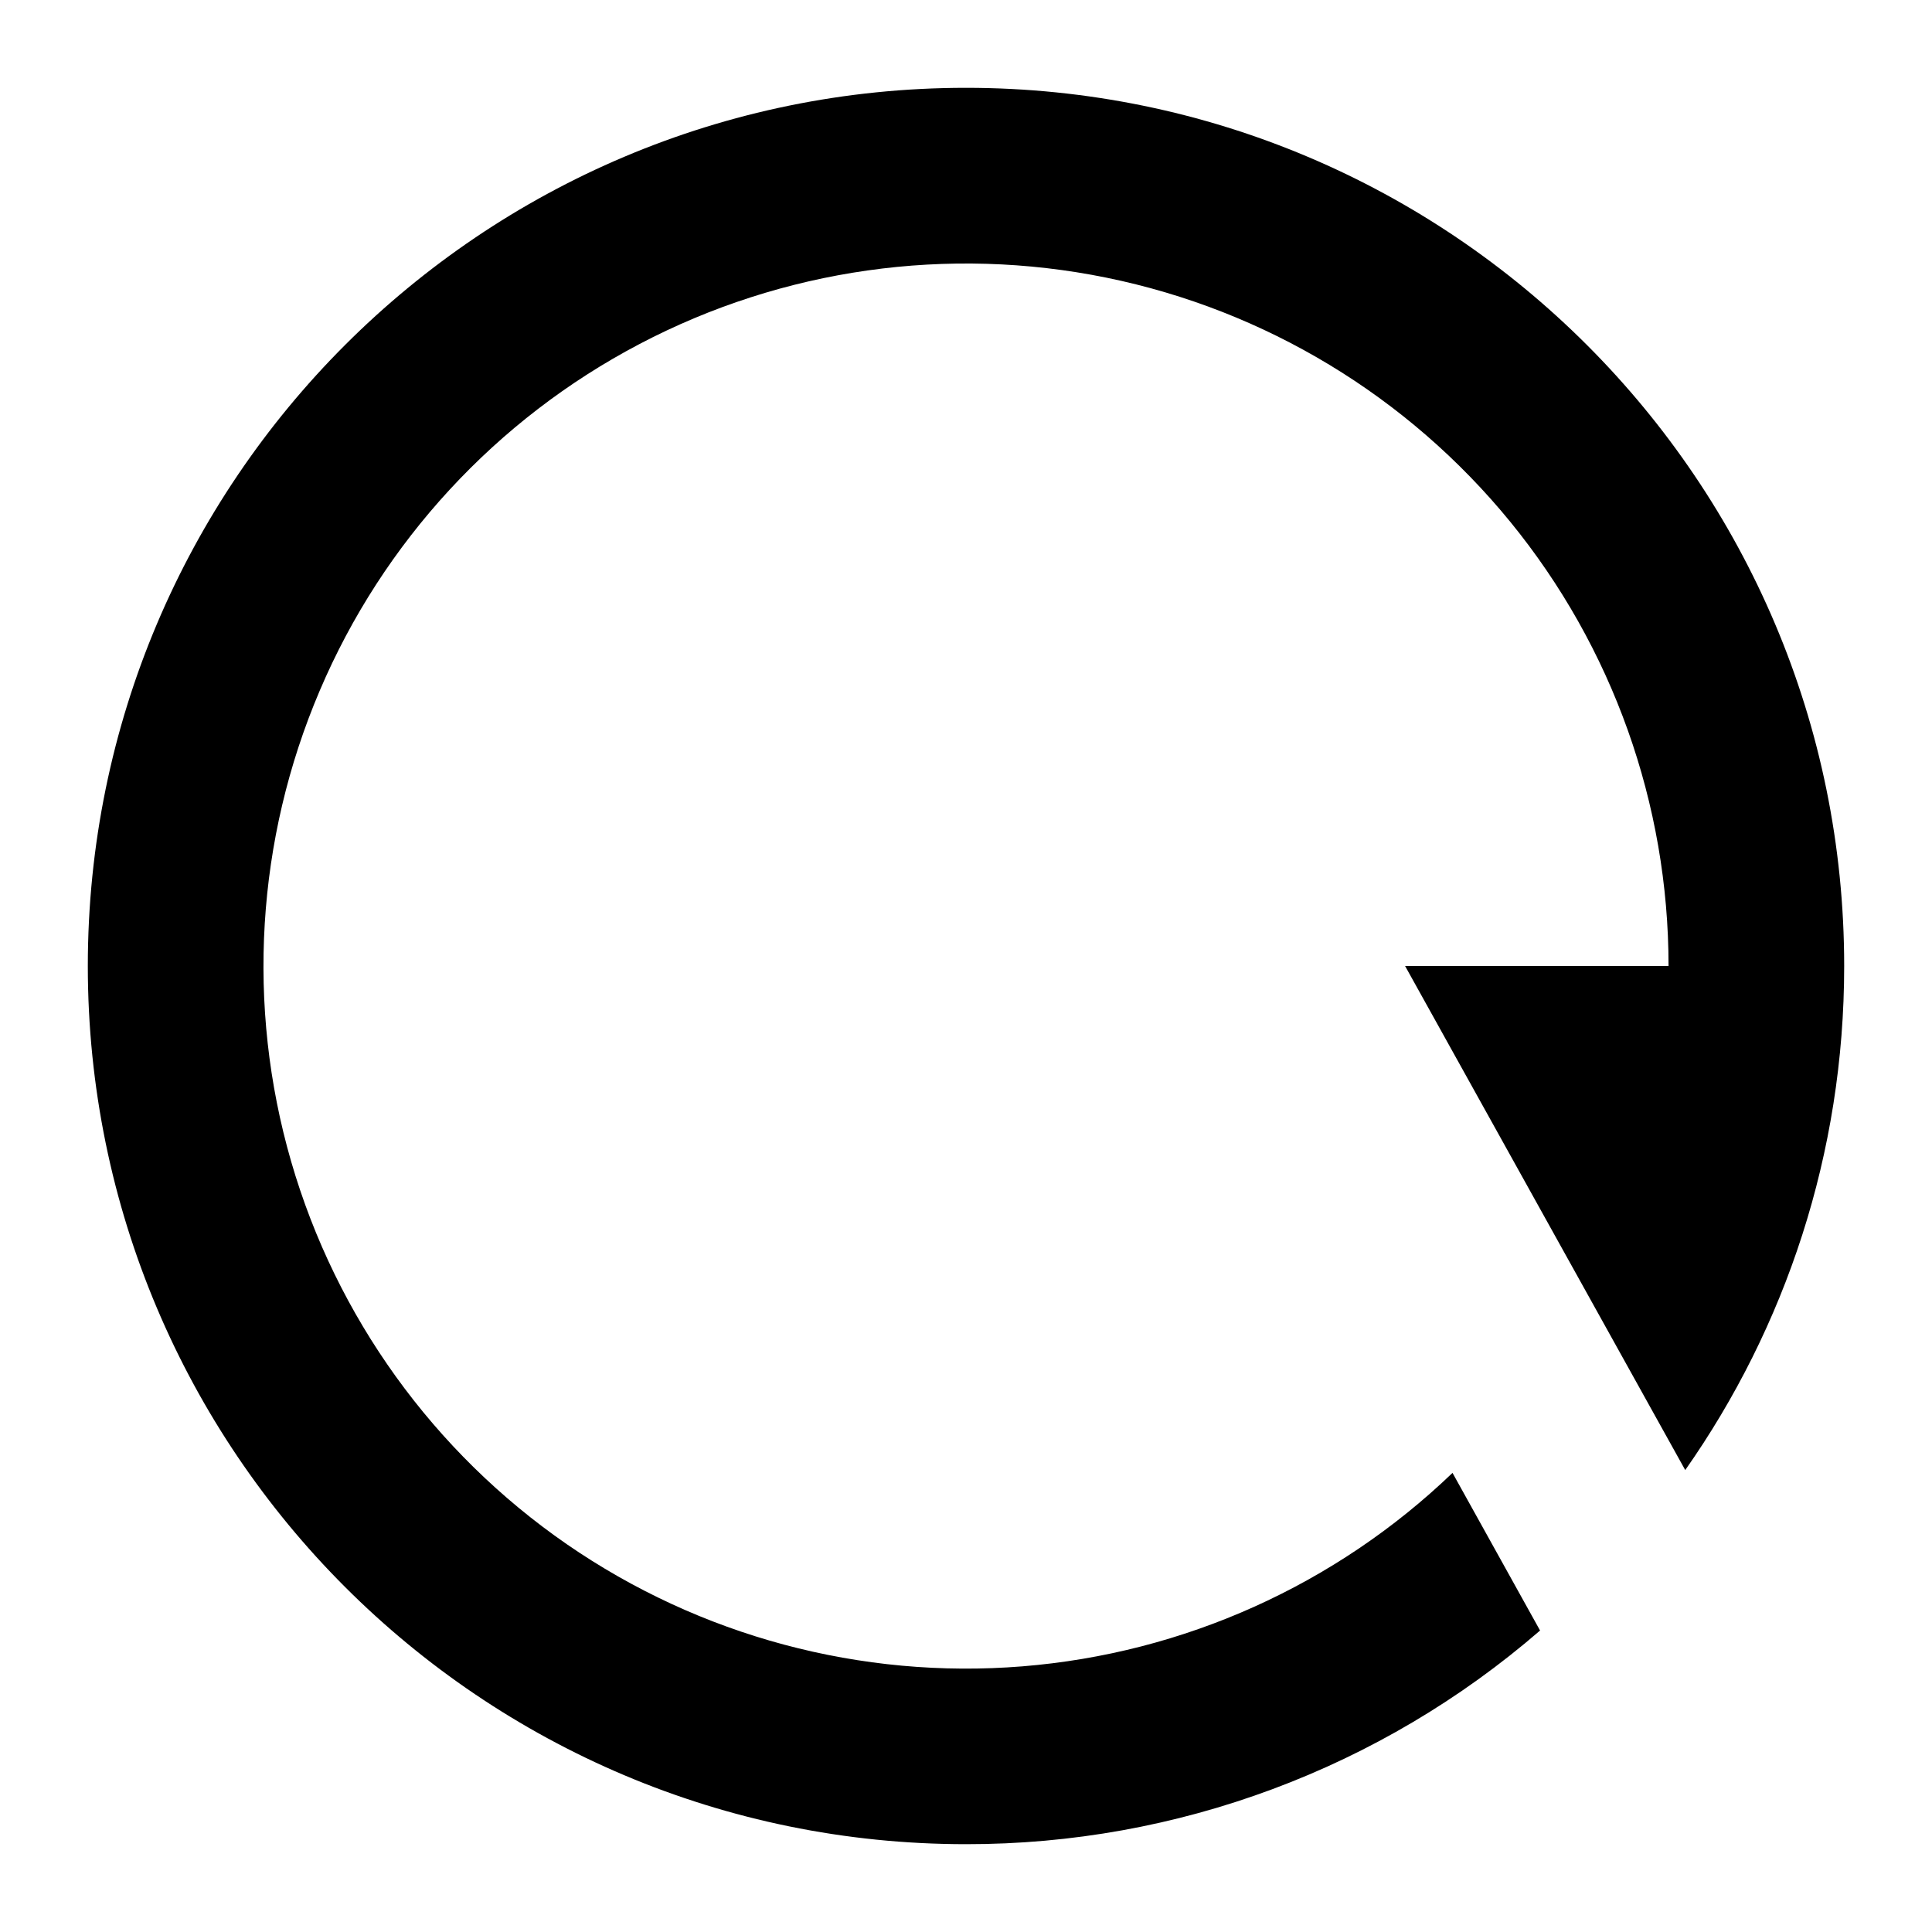 <svg width="22" height="22" viewBox="0 0 22 22"  xmlns="http://www.w3.org/2000/svg">
    <path d="M17.537 18.567C15.722 20.139 13.401 21.003 11 21C5.477 21 1 16.523 1 11C1 5.477 5.477 1 11 1C16.523 1 21 5.477 21 11C21 13.136 20.33 15.116 19.19 16.74L16 11H19C19 9.156 18.363 7.369 17.197 5.941C16.03 4.513 14.407 3.531 12.6 3.162C10.794 2.794 8.915 3.06 7.283 3.917C5.65 4.774 4.363 6.168 3.641 7.864C2.918 9.56 2.803 11.454 3.315 13.225C3.828 14.996 4.937 16.536 6.454 17.584C7.971 18.631 9.804 19.123 11.642 18.975C13.479 18.827 15.21 18.049 16.54 16.772L17.537 18.567Z" />
</svg>
